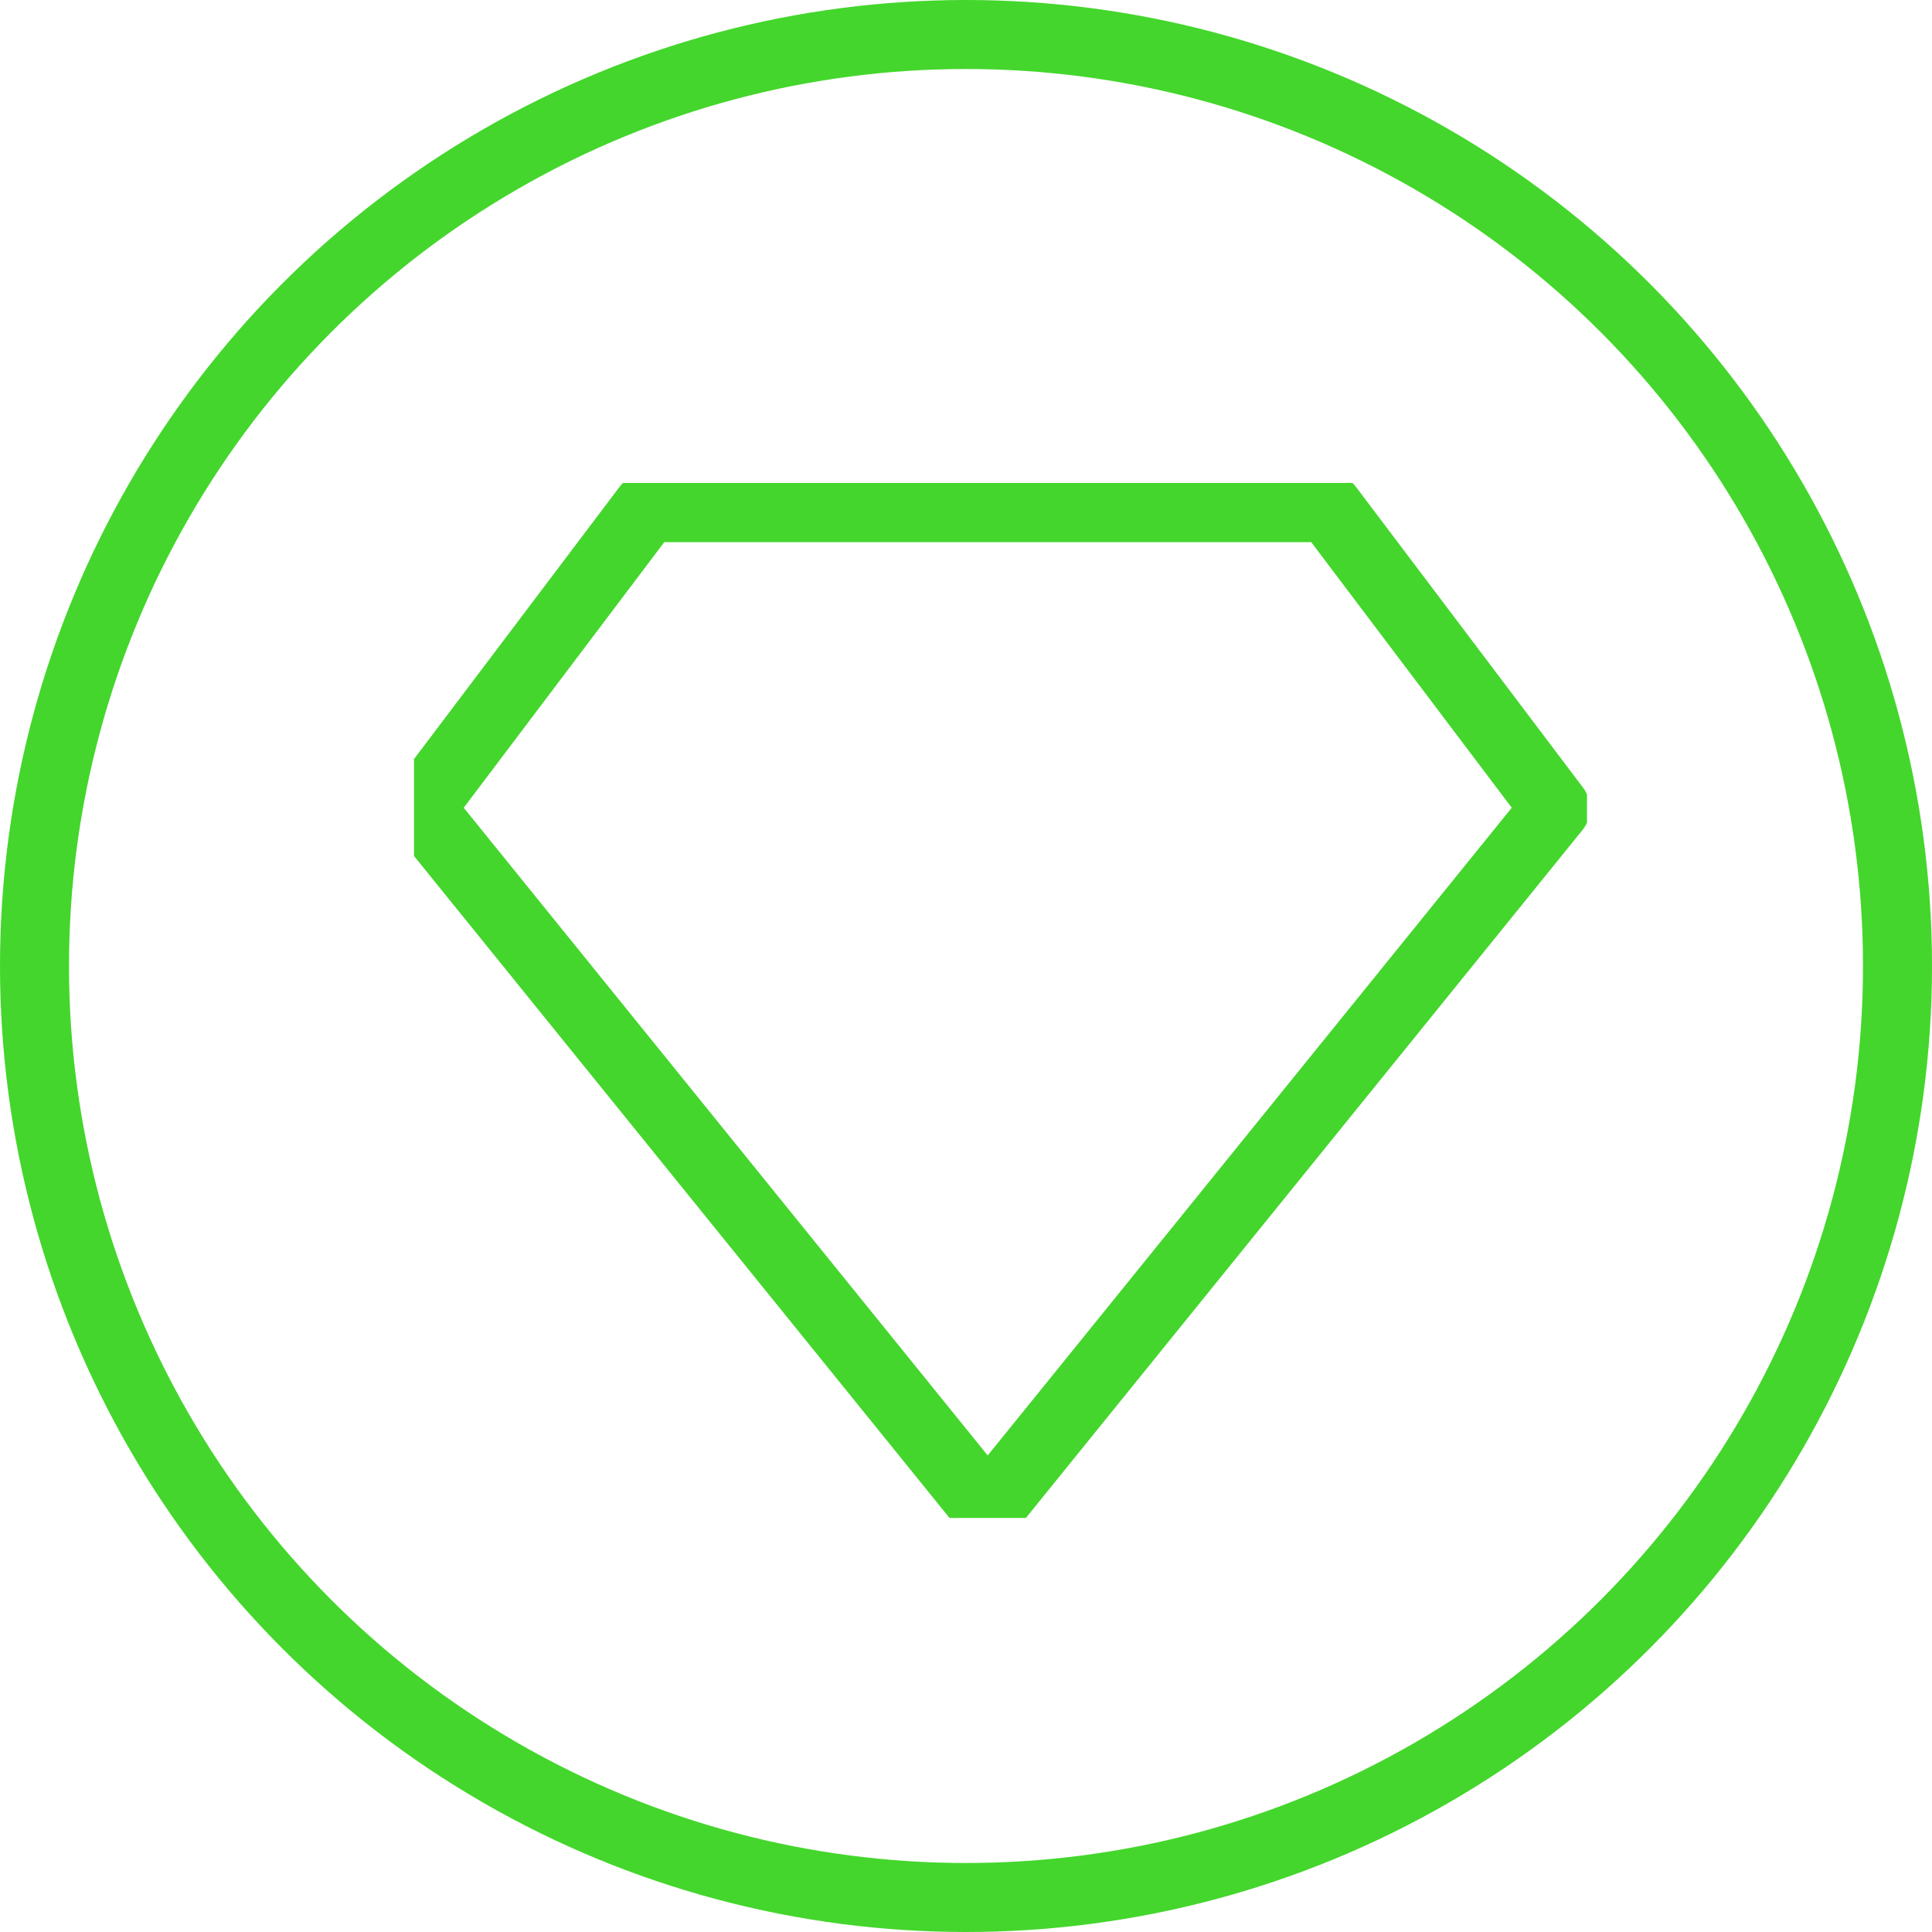 <svg xmlns="http://www.w3.org/2000/svg" xmlns:xlink="http://www.w3.org/1999/xlink" width="28" height="28" viewBox="0 0 28 28">
  <defs>
    <clipPath id="clip-path">
      <rect id="Rectangle_4430" data-name="Rectangle 4430" width="17" height="15" transform="translate(0.342 -0.002)" fill="none"/>
    </clipPath>
  </defs>
  <g id="RazerStore_Rewards_outlined_circle_icon" data-name="RazerStore Rewards outlined circle icon" transform="translate(5.57 6.707)">
    <g id="Group_2280" data-name="Group 2280" transform="translate(0.088 0.294)" clip-path="url(#clip-path)">
      <path id="Path_29466" data-name="Path 29466" d="M8.729,15.032h0L.5,4.86,3.792.5h9.874l3.292,4.36L8.728,15.032Z" transform="translate(-0.072 -0.144)" fill="none" stroke="#44d62c" stroke-linecap="round" stroke-linejoin="round" stroke-width="1"/>
    </g>
    <g id="Ellipse_310" data-name="Ellipse 310" transform="translate(-5.57 -6.707)" fill="none" stroke="#44d62c" stroke-width="1">
      <circle cx="14" cy="14" r="14" stroke="none"/>
      <circle cx="14" cy="14" r="13.5" fill="none"/>
    </g>
  </g>
</svg>
